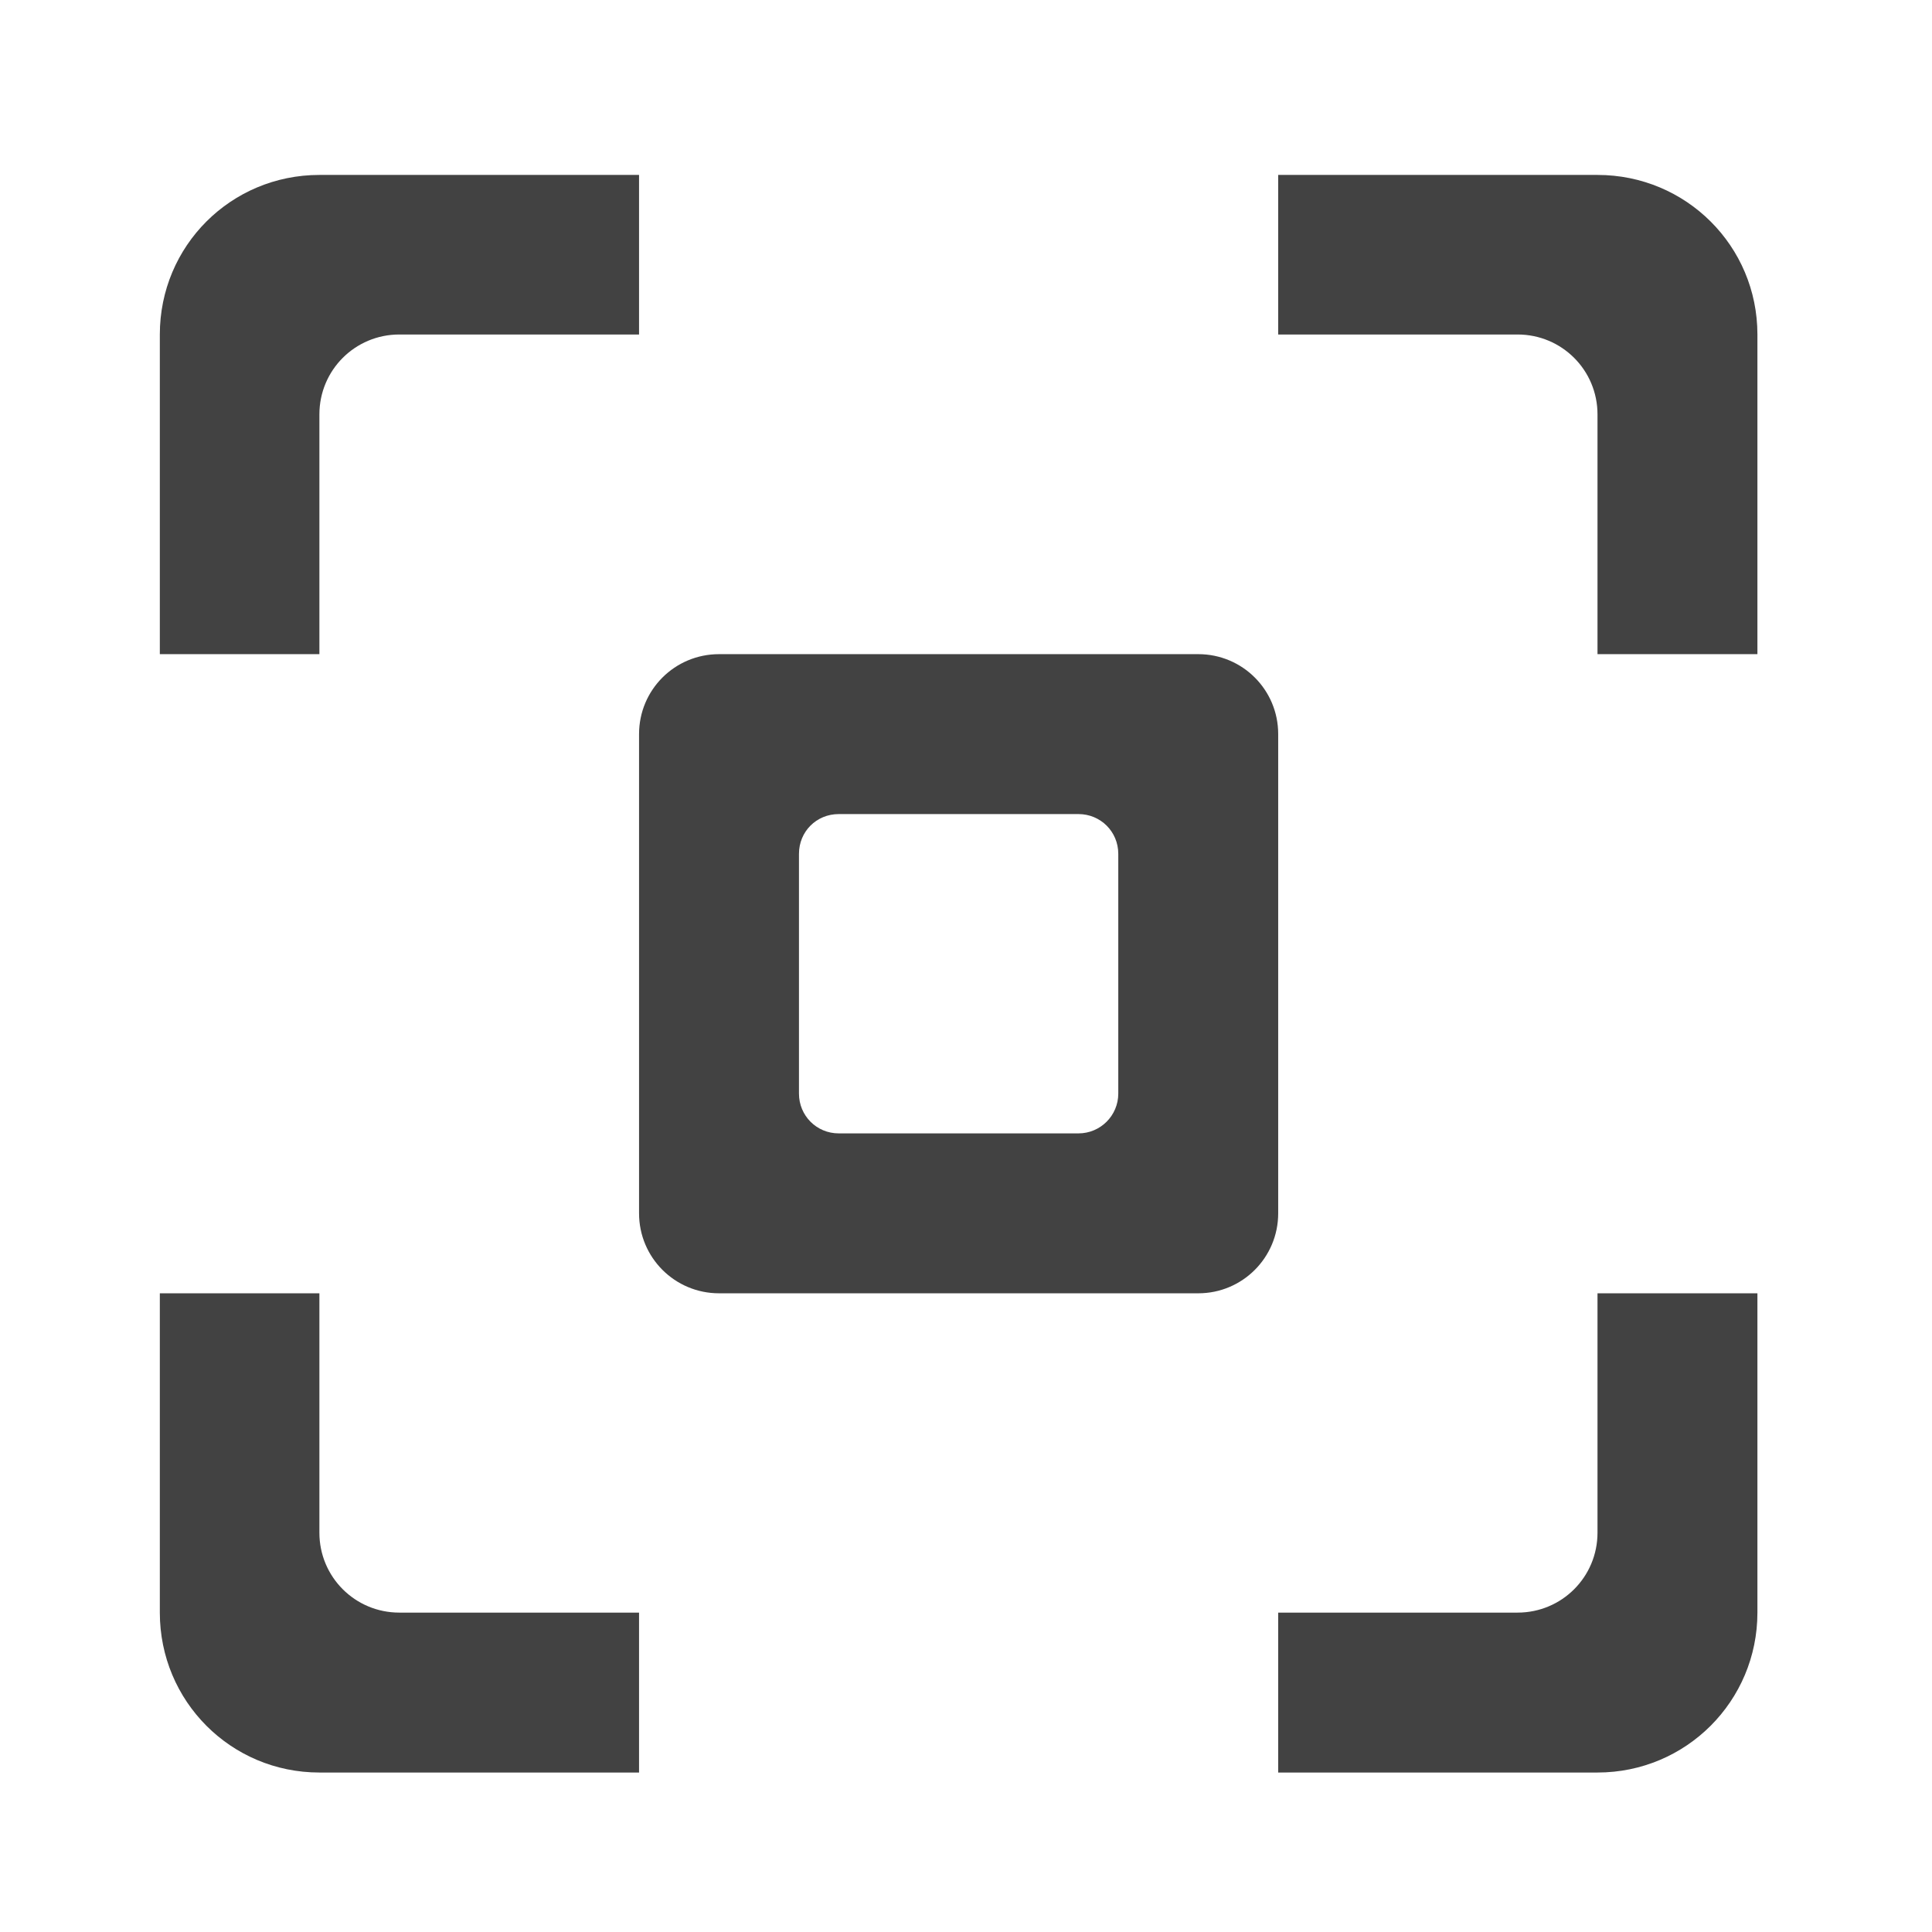 
<svg xmlns="http://www.w3.org/2000/svg" xmlns:xlink="http://www.w3.org/1999/xlink" width="22px" height="22px" viewBox="0 0 22 22" version="1.1">
<g id="surface1">
     <defs>
  <style id="current-color-scheme" type="text/css">
   .ColorScheme-Text { color:#424242; } .ColorScheme-Highlight { color:#eeeeee; }
  </style>
 </defs>
<path style="fill:currentColor" class="ColorScheme-Text" d="M 3.637 1.992 C 2.629 1.992 1.82 2.801 1.82 3.809 L 1.82 7.449 L 3.637 7.449 L 3.637 4.719 C 3.637 4.215 4.043 3.809 4.547 3.809 L 7.277 3.809 L 7.277 1.992 Z M 14.555 1.992 L 14.555 3.809 L 17.281 3.809 C 17.785 3.809 18.191 4.215 18.191 4.719 L 18.191 7.449 L 20.012 7.449 L 20.012 3.809 C 20.012 2.801 19.199 1.992 18.191 1.992 Z M 1.82 14.727 L 1.82 18.363 C 1.82 19.371 2.629 20.184 3.637 20.184 L 7.277 20.184 L 7.277 18.363 L 4.547 18.363 C 4.043 18.363 3.637 17.957 3.637 17.453 L 3.637 14.727 Z M 18.191 14.727 L 18.191 17.453 C 18.191 17.957 17.785 18.363 17.281 18.363 L 14.555 18.363 L 14.555 20.184 L 18.191 20.184 C 19.199 20.184 20.012 19.371 20.012 18.363 L 20.012 14.727 Z M 18.191 14.727 "/>
     <defs>
  <style id="current-color-scheme" type="text/css">
   .ColorScheme-Text { color:#424242; } .ColorScheme-Highlight { color:#eeeeee; }
  </style>
 </defs>
<path style="fill:currentColor" class="ColorScheme-Text" d="M 8.188 7.449 C 7.684 7.449 7.277 7.855 7.277 8.359 L 7.277 13.816 C 7.277 14.32 7.684 14.727 8.188 14.727 L 13.645 14.727 C 14.148 14.727 14.555 14.32 14.555 13.816 L 14.555 8.359 C 14.555 7.855 14.148 7.449 13.645 7.449 Z M 9.551 9.27 L 12.281 9.27 C 12.531 9.27 12.734 9.469 12.734 9.723 L 12.734 12.453 C 12.734 12.703 12.531 12.906 12.281 12.906 L 9.551 12.906 C 9.297 12.906 9.098 12.703 9.098 12.453 L 9.098 9.723 C 9.098 9.469 9.297 9.27 9.551 9.27 Z M 9.551 9.27 "/>
</g>
</svg>
